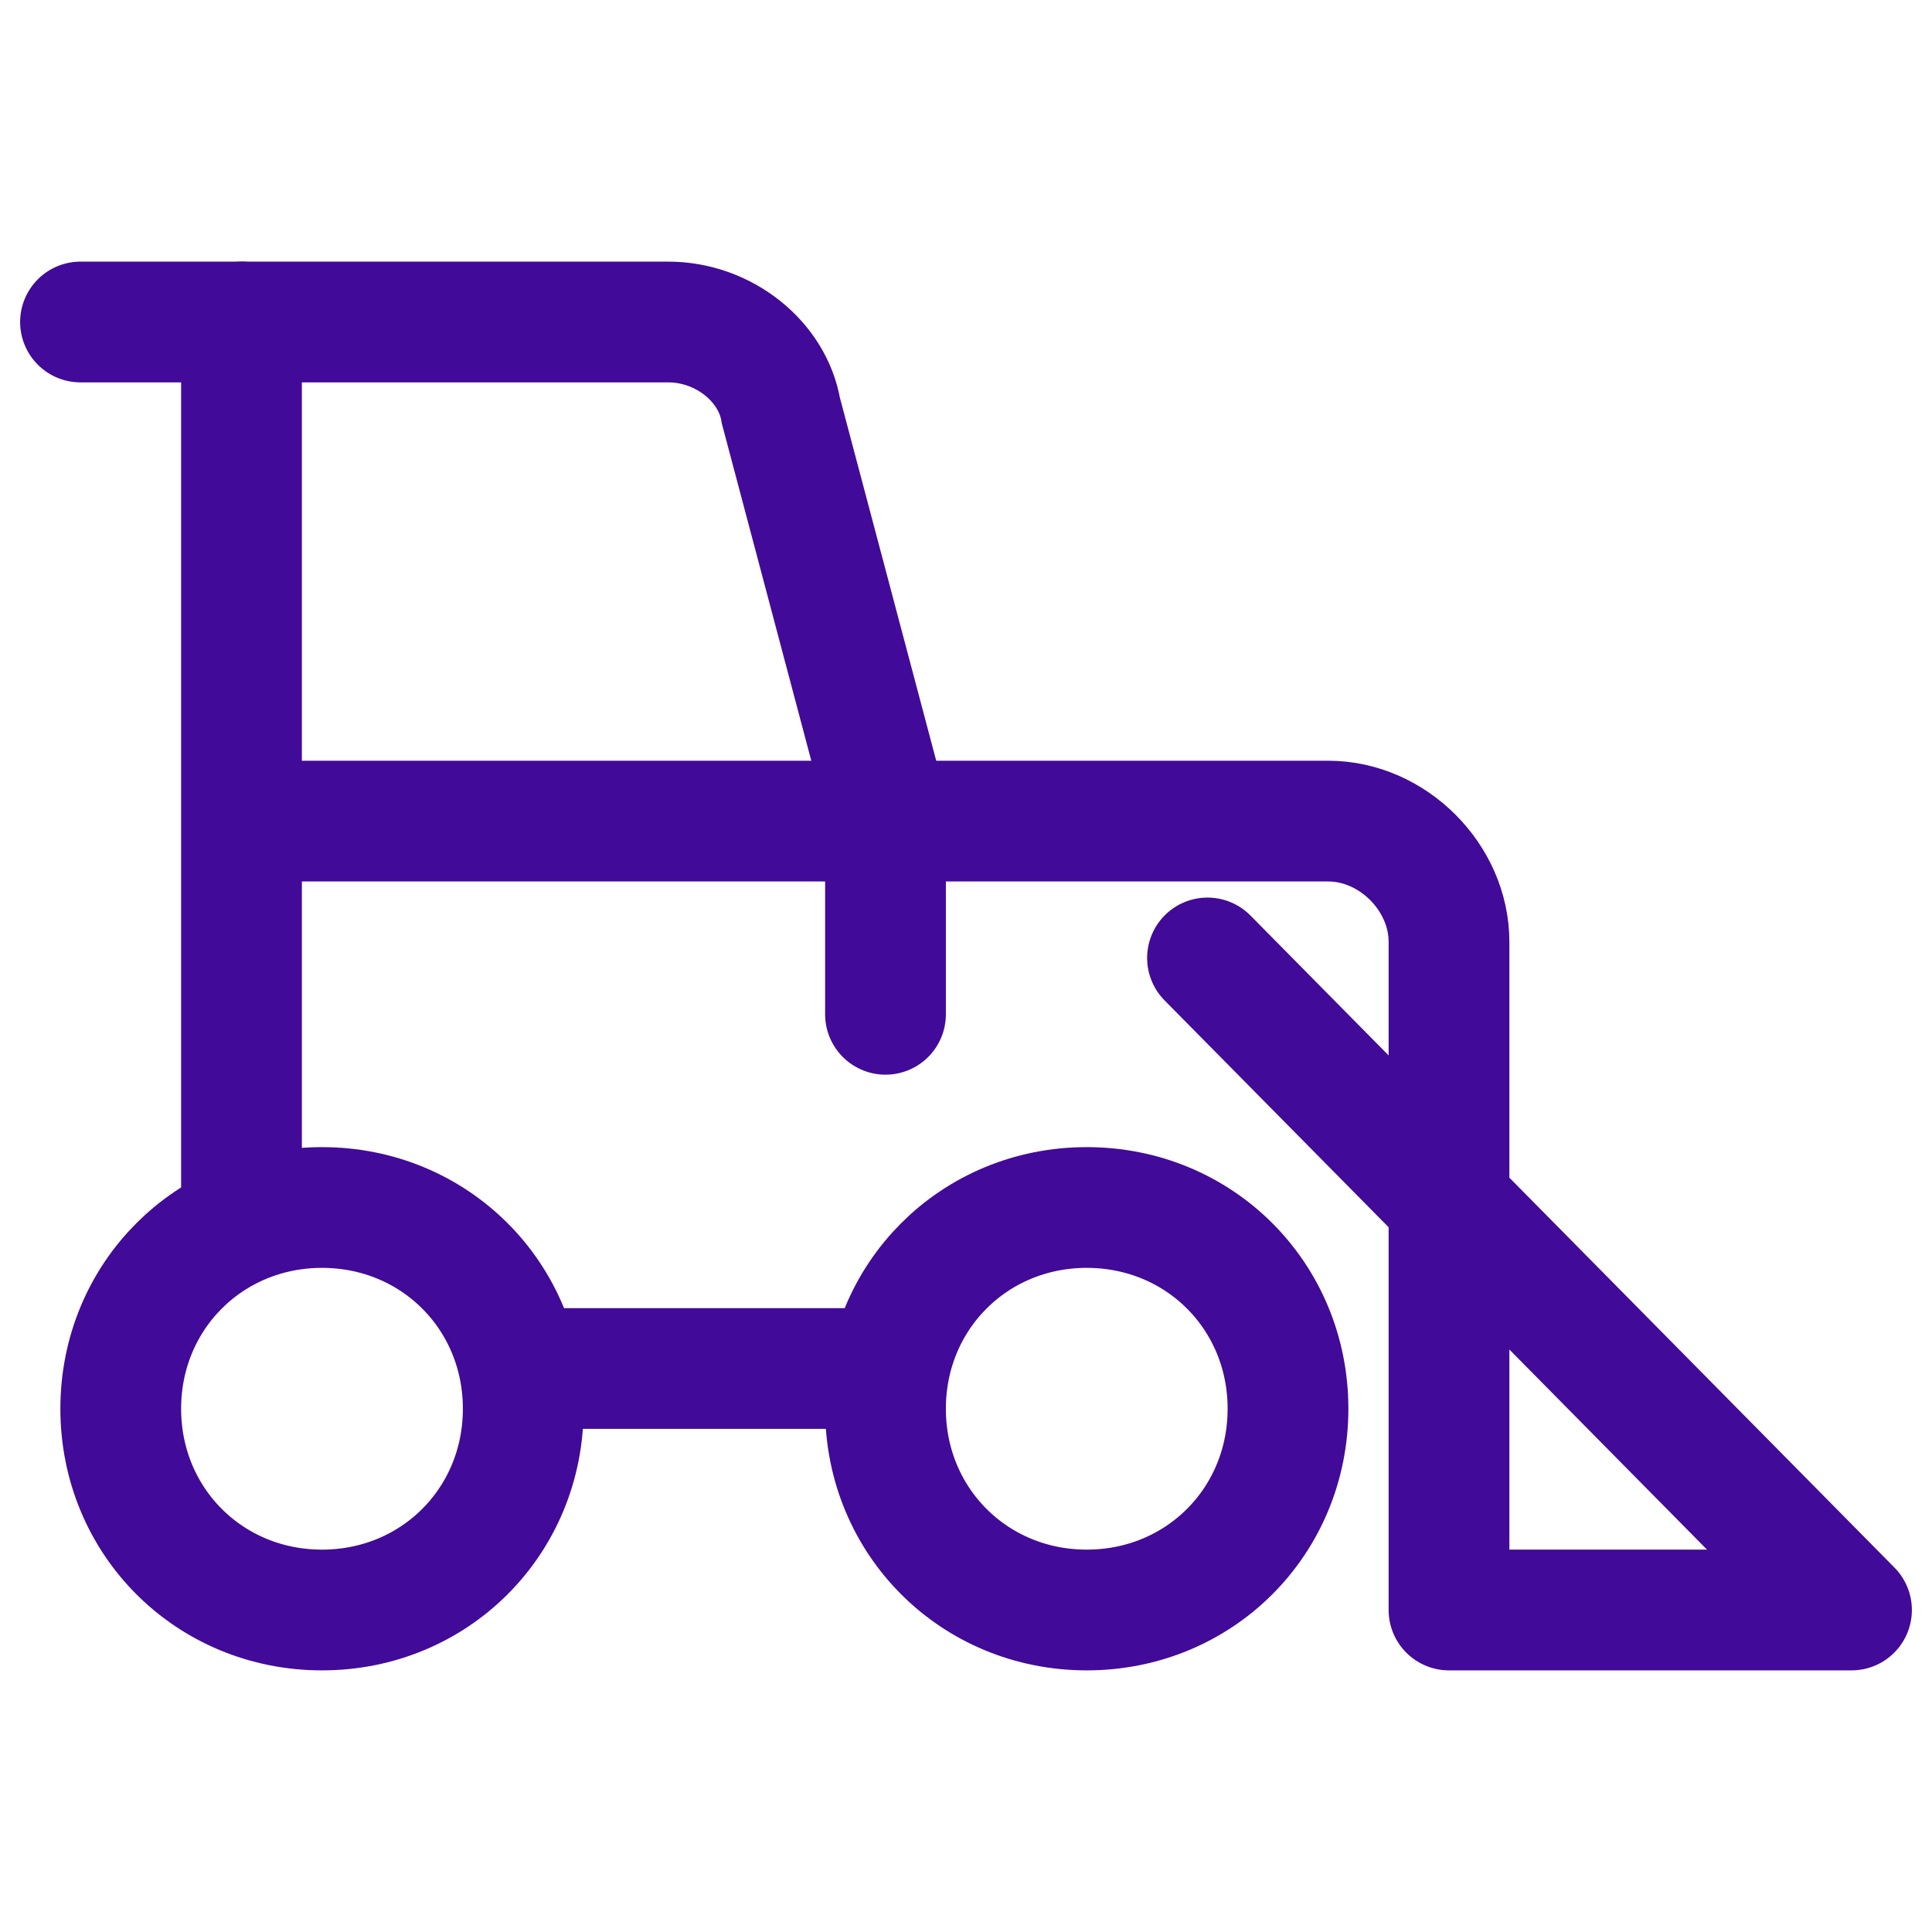 <?xml version="1.0" encoding="utf-8"?>
<!-- Generator: Adobe Illustrator 27.8.0, SVG Export Plug-In . SVG Version: 6.00 Build 0)  -->
<svg version="1.1" id="Layer_1" xmlns="http://www.w3.org/2000/svg" xmlns:xlink="http://www.w3.org/1999/xlink" x="0px" y="0px"
	 viewBox="0 0 24 24" style="enable-background:new 0 0 24 24;" xml:space="preserve">
<style type="text/css">
	.st0{fill:none;stroke:#420A98;stroke-width:1.5;stroke-linecap:round;}
	.st1{fill:none;stroke:#420A98;stroke-width:1.5;stroke-linecap:round;stroke-linejoin:round;}
</style>
<g>
	<path class="st0" d="M1,4h7.3C9,4,9.6,4.5,9.7,5.1L11,10v2.6"/>
	<path class="st1" d="M13.5,20c1.4,0,2.5-1.1,2.5-2.5c0-1.4-1.1-2.5-2.5-2.5S11,16.1,11,17.5C11,18.9,12.1,20,13.5,20z"/>
	<path class="st1" d="M4,20c1.4,0,2.5-1.1,2.5-2.5C6.5,16.1,5.4,15,4,15s-2.5,1.1-2.5,2.5C1.5,18.9,2.6,20,4,20z"/>
	<path class="st0" d="M11,17H6.7"/>
	<path class="st0" d="M3,15V4"/>
	<path class="st1" d="M3.5,10.2h13c0.8,0,1.5,0.7,1.5,1.5V20h5l-8-8.1"/>
</g>
</svg>
